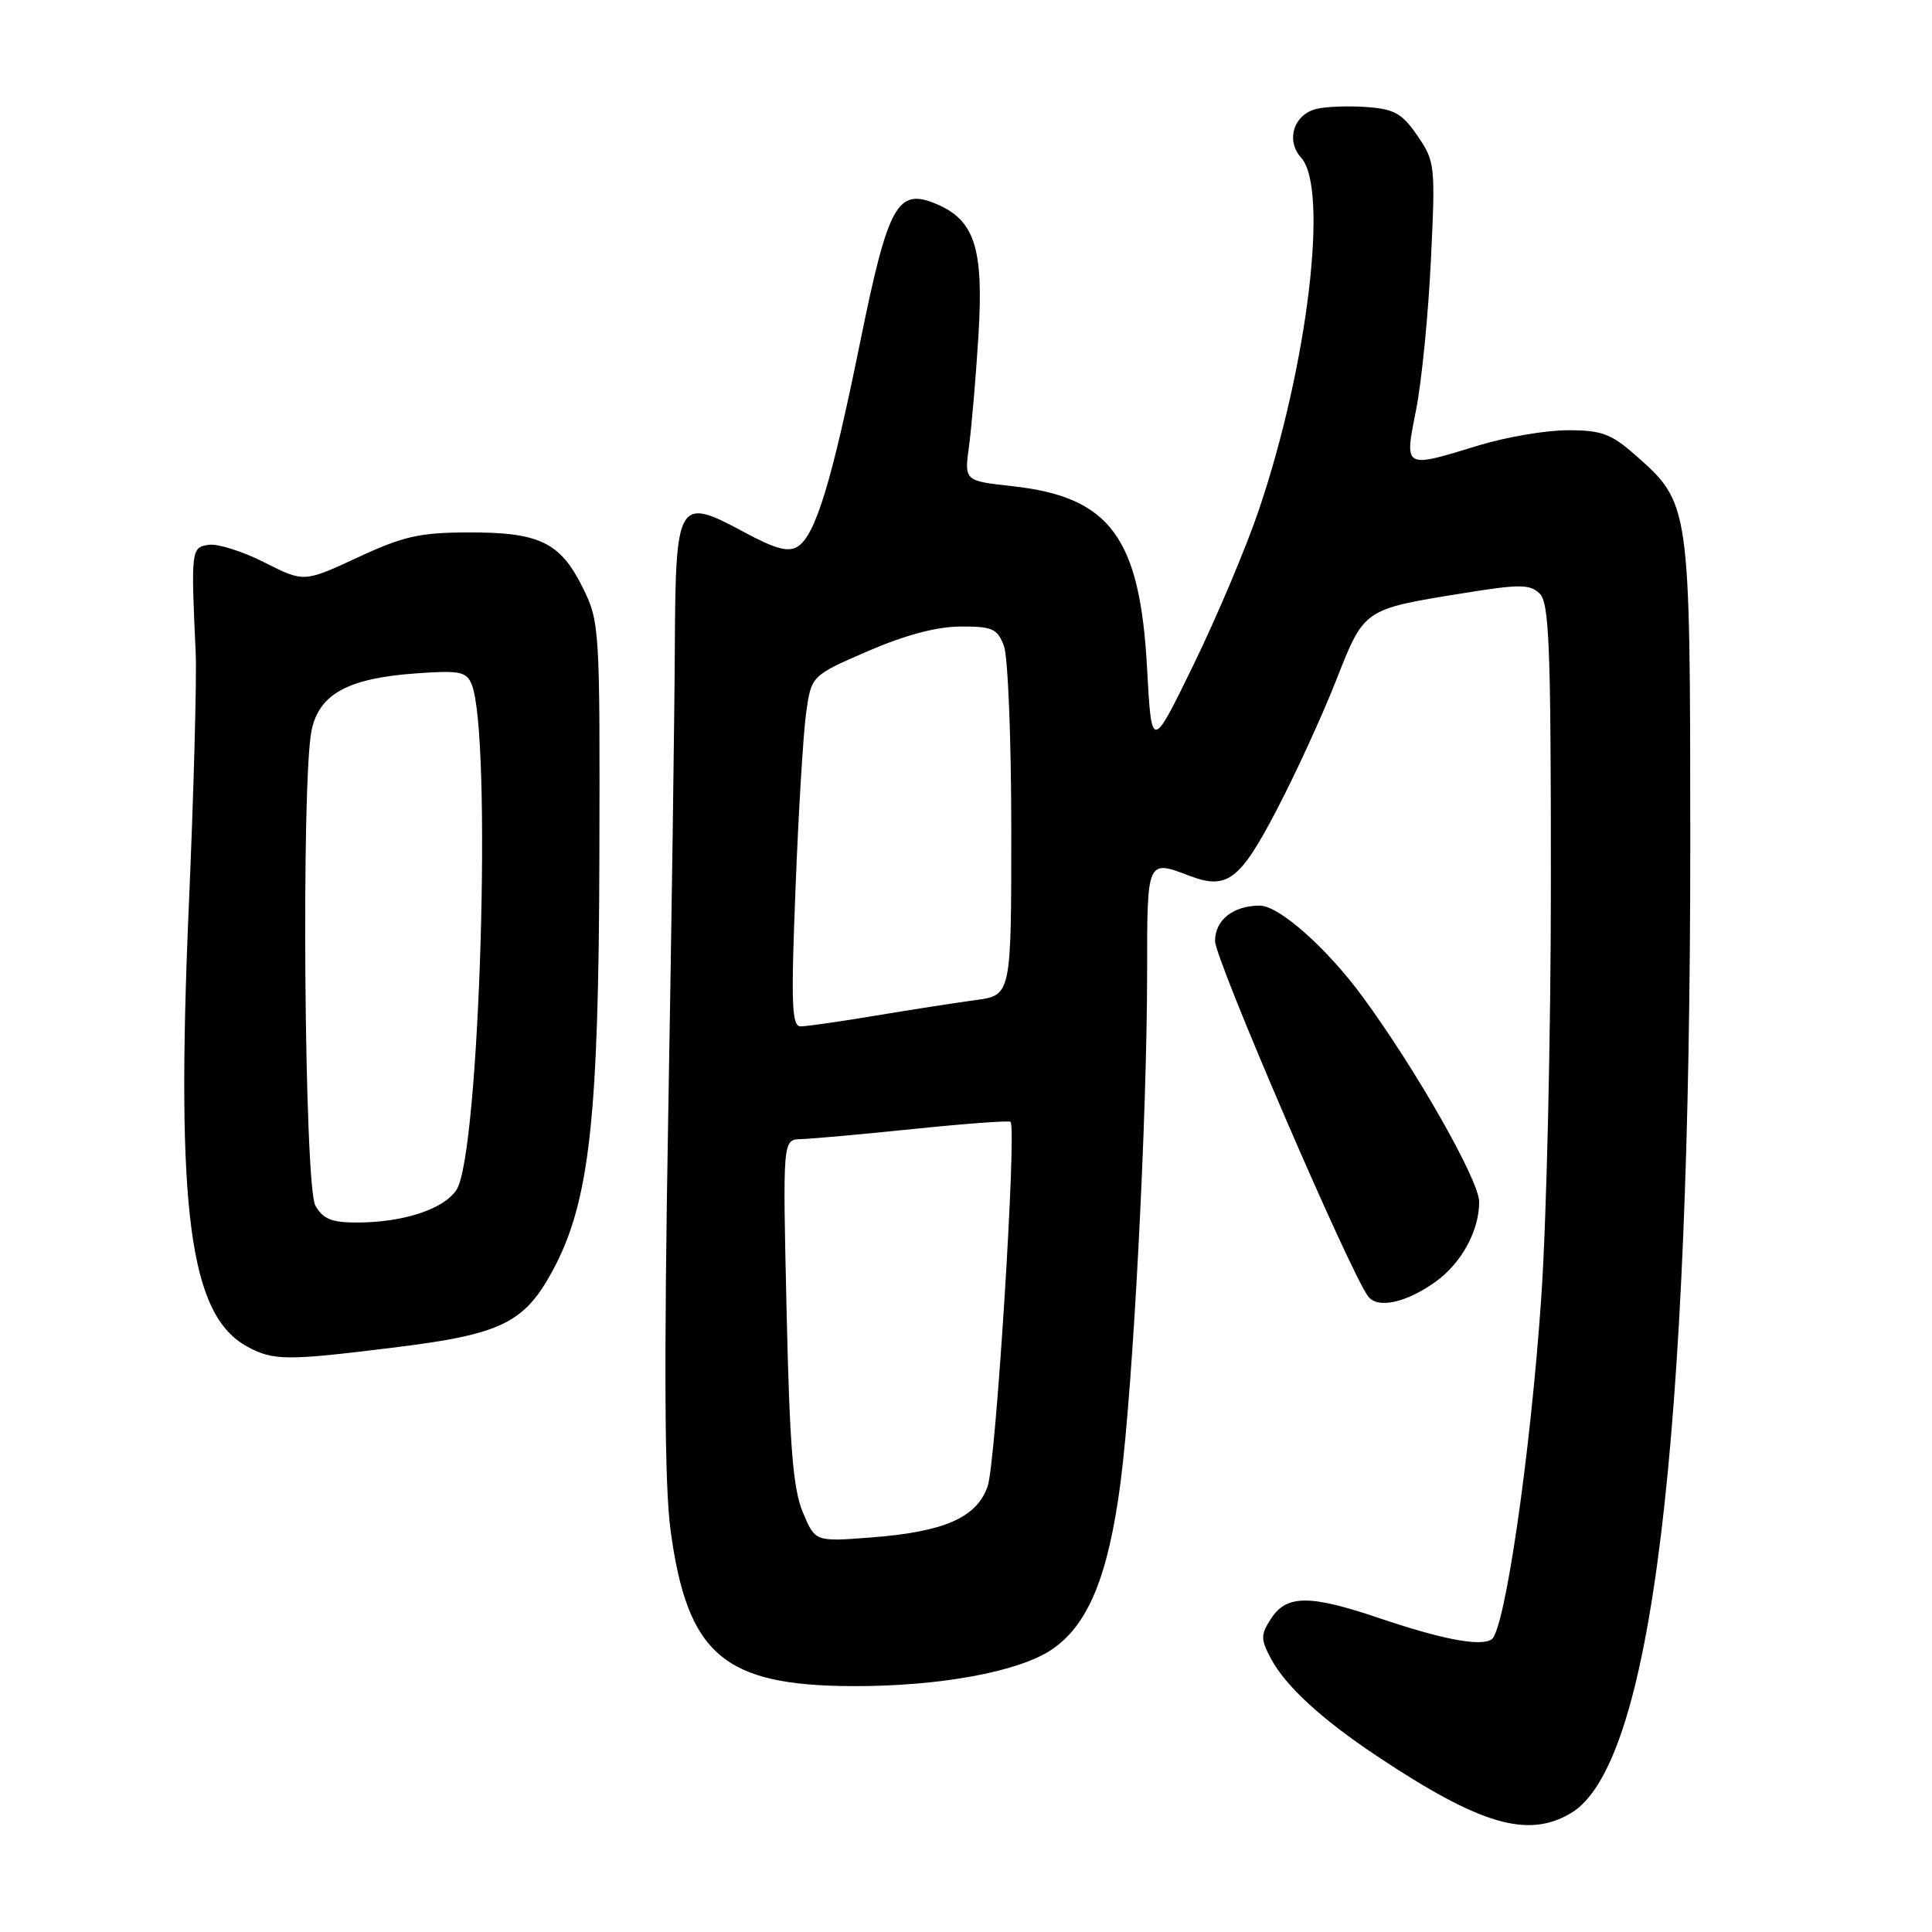 <?xml version="1.0" encoding="UTF-8" standalone="no"?>
<!DOCTYPE svg PUBLIC "-//W3C//DTD SVG 1.1//EN" "http://www.w3.org/Graphics/SVG/1.1/DTD/svg11.dtd" >
<svg xmlns="http://www.w3.org/2000/svg" xmlns:xlink="http://www.w3.org/1999/xlink" version="1.1" viewBox="0 0 256 256">
 <g >
 <path fill="currentColor"
d=" M 208.14 240.26 C 218.82 233.95 224.00 191.66 223.97 111.00 C 223.95 66.68 223.95 66.68 216.62 60.24 C 213.46 57.47 212.18 57.00 207.72 57.01 C 204.85 57.01 199.57 57.91 196.00 59.00 C 185.91 62.08 186.08 62.18 187.65 54.25 C 188.38 50.54 189.26 41.65 189.60 34.50 C 190.21 21.92 190.15 21.39 187.83 18.00 C 185.80 15.03 184.77 14.45 181.05 14.18 C 178.63 14.01 175.64 14.12 174.40 14.44 C 171.41 15.19 170.35 18.63 172.41 20.90 C 176.09 24.97 173.29 48.40 166.83 67.50 C 165.16 72.45 161.27 81.67 158.19 88.00 C 152.59 99.50 152.59 99.50 151.99 88.50 C 151.05 71.19 147.08 65.84 134.14 64.42 C 127.77 63.72 127.77 63.72 128.40 59.11 C 128.74 56.57 129.31 49.98 129.65 44.46 C 130.36 32.85 129.16 29.14 123.98 26.99 C 118.89 24.88 117.67 27.13 113.94 45.50 C 110.21 63.85 108.05 70.94 105.70 72.42 C 104.44 73.21 102.75 72.75 98.54 70.48 C 89.84 65.78 89.52 66.31 89.42 85.61 C 89.38 94.35 88.99 122.42 88.54 148.00 C 87.97 180.74 88.06 196.94 88.85 202.75 C 91.07 219.24 95.89 223.37 113.00 223.42 C 124.38 223.46 134.87 221.55 139.28 218.63 C 144.16 215.40 146.85 208.90 148.48 196.41 C 150.15 183.52 151.99 148.18 152.00 128.75 C 152.00 113.82 151.97 113.90 157.65 116.06 C 162.60 117.94 164.31 116.64 169.19 107.28 C 171.71 102.45 175.24 94.75 177.04 90.16 C 180.78 80.65 180.65 80.74 193.77 78.62 C 201.34 77.39 202.70 77.39 204.00 78.64 C 205.28 79.86 205.50 85.45 205.50 116.79 C 205.50 136.98 204.93 161.82 204.22 172.00 C 202.80 192.68 199.39 216.12 197.64 217.23 C 196.14 218.20 191.08 217.23 182.57 214.35 C 173.60 211.31 170.49 211.32 168.46 214.42 C 167.04 216.58 167.03 217.16 168.35 219.67 C 170.28 223.36 175.06 227.77 182.50 232.72 C 196.13 241.79 202.42 243.64 208.14 240.26 Z  M 52.39 178.53 C 66.40 176.80 69.49 175.29 73.22 168.38 C 78.10 159.36 79.34 148.38 79.42 113.50 C 79.50 83.25 79.45 82.39 77.24 77.91 C 74.26 71.87 71.49 70.52 62.12 70.55 C 55.62 70.56 53.45 71.05 47.39 73.87 C 40.27 77.17 40.27 77.17 35.05 74.53 C 32.18 73.07 28.86 72.02 27.67 72.19 C 25.33 72.52 25.30 72.82 25.93 86.50 C 26.08 89.80 25.68 104.88 25.02 120.00 C 23.28 160.43 25.11 174.28 32.76 178.43 C 36.23 180.32 37.96 180.32 52.39 178.53 Z  M 190.20 169.85 C 193.63 167.41 196.00 163.09 196.00 159.26 C 196.00 156.43 187.68 141.78 180.55 132.07 C 175.82 125.62 169.47 120.00 166.93 120.00 C 163.40 120.00 161.00 121.90 161.00 124.69 C 161.00 127.13 179.01 168.91 181.31 171.81 C 182.60 173.44 186.33 172.62 190.20 169.85 Z  M 106.38 200.39 C 105.09 197.32 104.63 191.70 104.23 173.75 C 103.71 151.00 103.71 151.00 106.11 150.94 C 107.42 150.91 114.12 150.31 121.00 149.60 C 127.88 148.89 133.68 148.46 133.90 148.65 C 134.75 149.34 131.96 193.81 130.87 196.94 C 129.42 201.11 125.11 202.99 115.32 203.73 C 108.02 204.29 108.02 204.29 106.38 200.39 Z  M 105.41 117.75 C 105.80 107.71 106.43 97.26 106.81 94.52 C 107.50 89.53 107.50 89.53 115.00 86.28 C 119.95 84.14 124.12 83.03 127.27 83.02 C 131.49 83.00 132.16 83.30 133.02 85.57 C 133.56 86.98 134.00 97.97 134.00 110.00 C 134.00 131.88 134.00 131.88 129.25 132.52 C 126.64 132.87 120.67 133.80 116.00 134.58 C 111.33 135.36 106.87 136.00 106.09 136.00 C 104.91 136.00 104.80 133.11 105.41 117.75 Z  M 41.79 159.75 C 40.32 157.18 39.90 103.34 41.29 96.75 C 42.31 91.95 46.13 89.87 55.09 89.23 C 60.86 88.81 61.79 88.99 62.48 90.63 C 65.24 97.20 63.58 152.94 60.49 157.66 C 58.81 160.22 53.43 161.99 47.29 161.99 C 43.96 162.00 42.80 161.53 41.79 159.75 Z "/>
</g>
</svg>